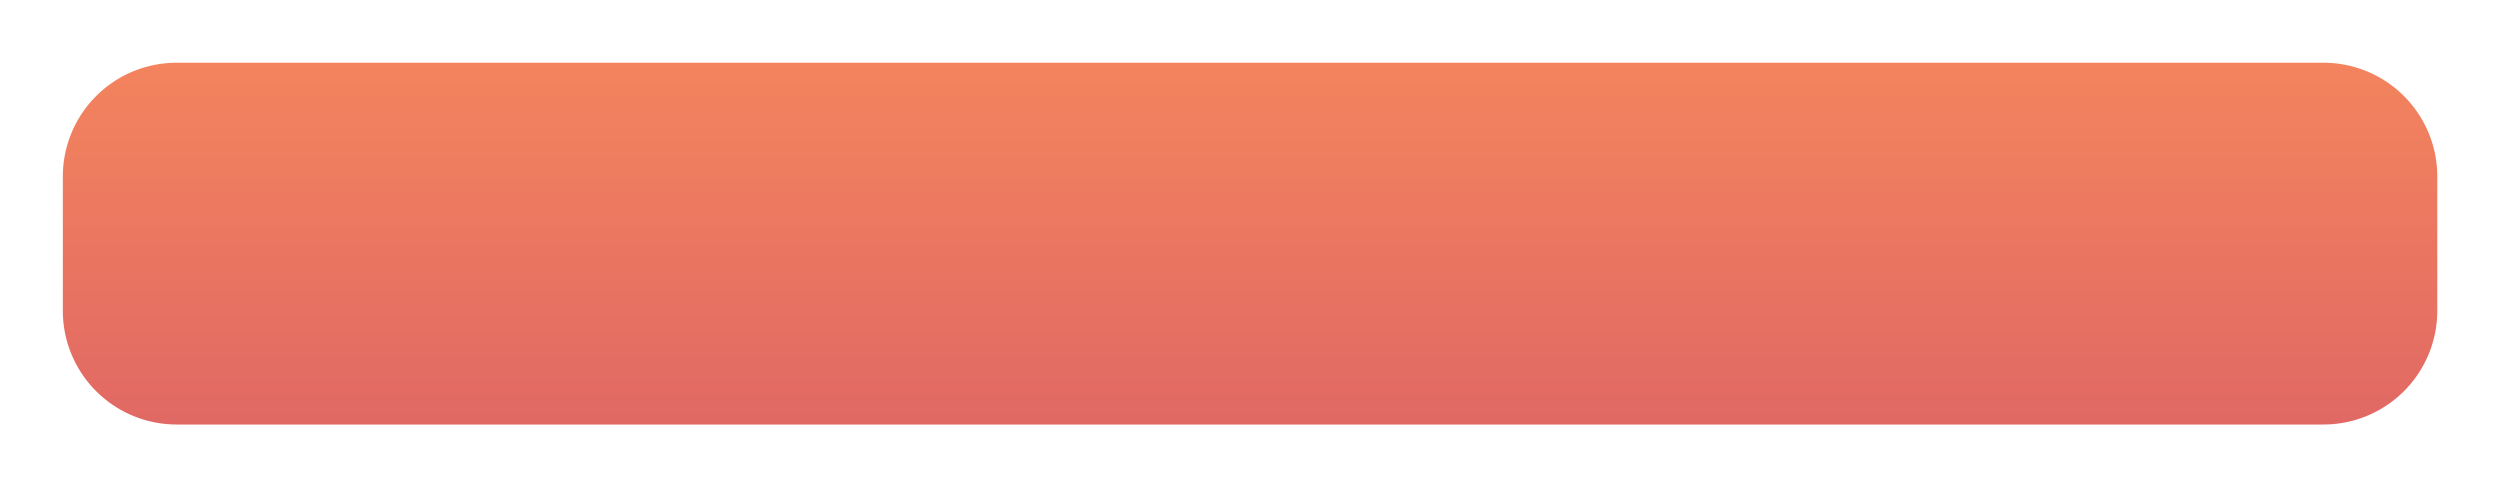 <svg xmlns="http://www.w3.org/2000/svg" xmlns:xlink="http://www.w3.org/1999/xlink" width="298.858" height="58.25" viewBox="0 0 298.858 58.25">
  <defs>
    <linearGradient id="linear-gradient" x1="-2.782" y1="0.5" x2="3.782" y2="0.5" gradientUnits="objectBoundingBox">
      <stop offset="0.306" stop-color="#ff975a"/>
      <stop offset="0.46" stop-color="#ef7e5f"/>
      <stop offset="0.783" stop-color="#c8416d"/>
      <stop offset="1" stop-color="#ac1578"/>
    </linearGradient>
    <filter id="Rectangle_249" x="0" y="0" width="298.858" height="58.25" filterUnits="userSpaceOnUse">
      <feOffset dx="7" dy="7" input="SourceAlpha"/>
      <feGaussianBlur stdDeviation="2.5" result="blur"/>
      <feFlood flood-opacity="0.149"/>
      <feComposite operator="in" in2="blur"/>
      <feComposite in="SourceGraphic"/>
    </filter>
  </defs>
  <g transform="matrix(1, 0, 0, 1, 0, 0)" filter="url(#Rectangle_249)">
    <path id="Rectangle_249-2" data-name="Rectangle 249" d="M13.6,0H29.646a13.6,13.6,0,0,1,13.6,13.6v256.65a13.6,13.6,0,0,1-13.6,13.6H13.6A13.6,13.6,0,0,1,0,270.254V13.6A13.6,13.6,0,0,1,13.6,0Z" transform="translate(284.36 0.5) rotate(90)" fill="url(#linear-gradient)"/>
  </g>
</svg>
